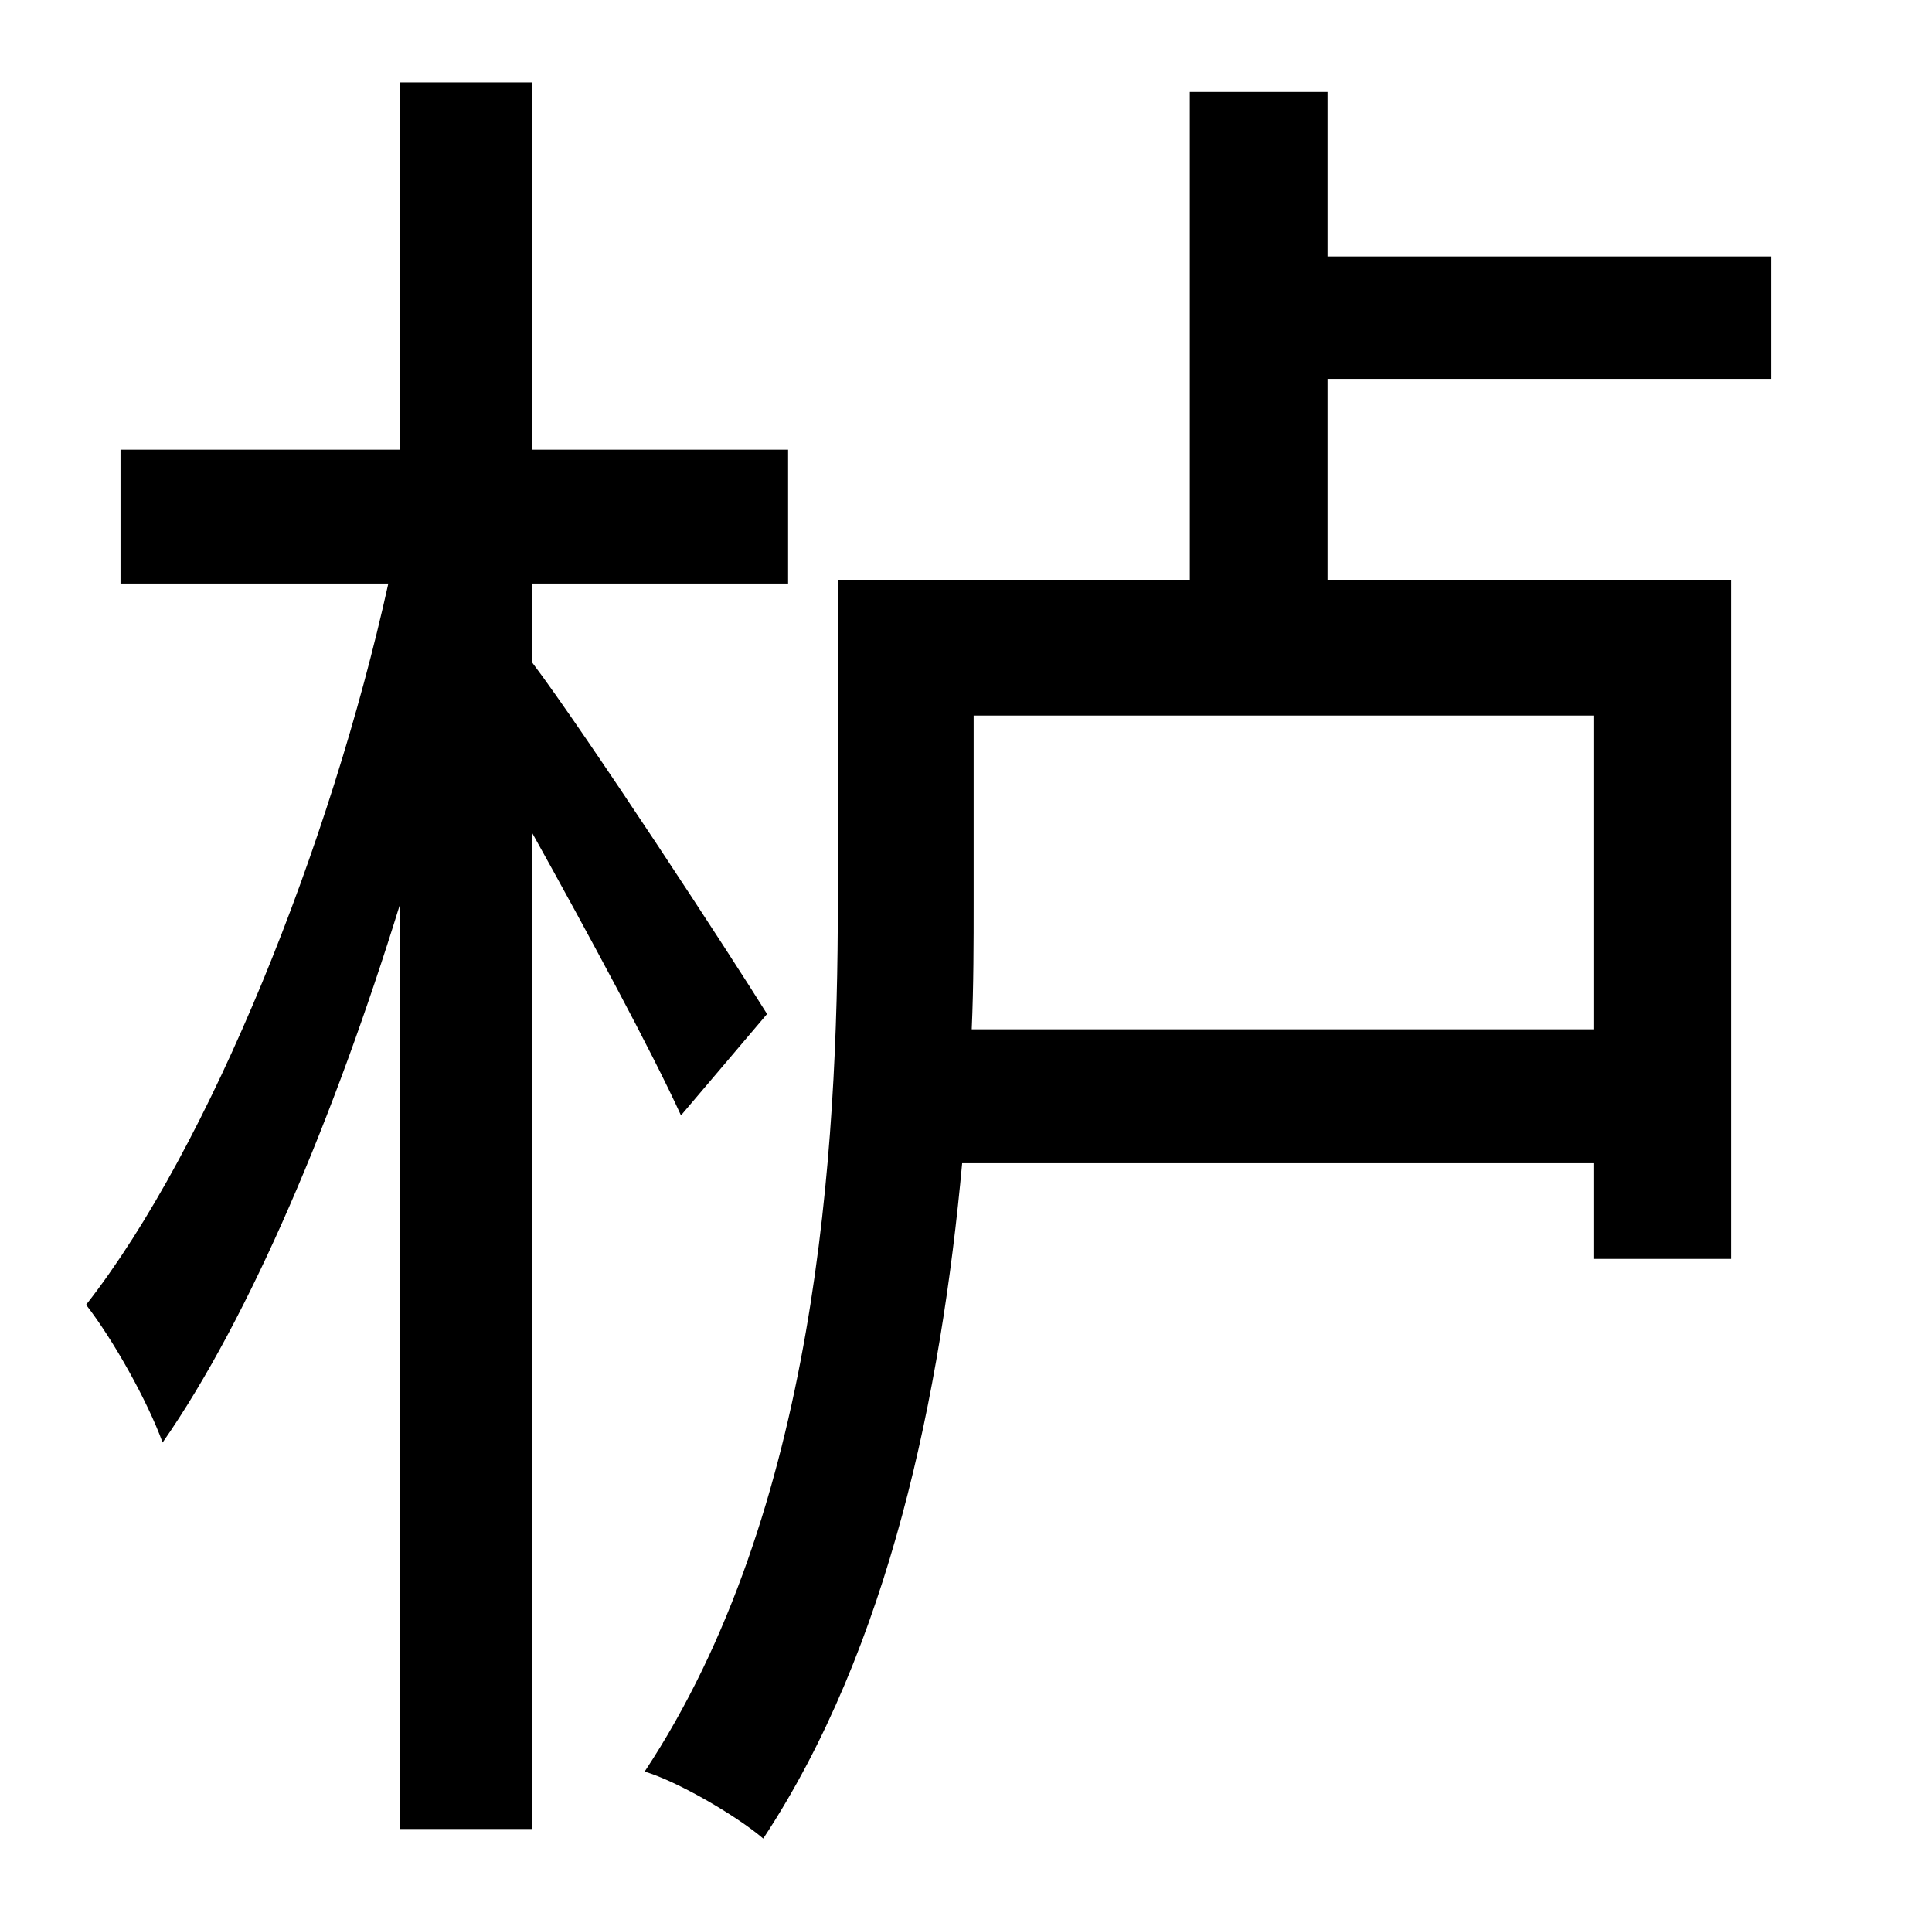 <?xml version="1.0" standalone="no"?>
<!DOCTYPE svg PUBLIC "-//W3C//DTD SVG 1.1//EN" "http://www.w3.org/Graphics/SVG/1.1/DTD/svg11.dtd" >
<svg xmlns="http://www.w3.org/2000/svg" xmlns:xlink="http://www.w3.org/1999/xlink" version="1.1" viewBox="-10 0 1010 1000">
   <path fill="currentColor"
d="M391 530l-45 53c-15 -33 -49 -96 -78 -148v521h-69v-483c-34 110 -78 215 -124 281c-8 -22 -26 -54 -40 -72c65 -83 128 -241 158 -377h-140v-70h146v-192h69v192h134v70h-134v41c28 37 105 155 123 184zM823 538v-164h-324v98c0 20 0 43 -1 66h325zM916 198h-232v105
h211v355h-72v-50h-330c-11 120 -38 253 -104 353c-14 -12 -45 -30 -62 -35c90 -136 101 -325 101 -454v-169h184v-255h72v86h232v64z" />
</svg>
